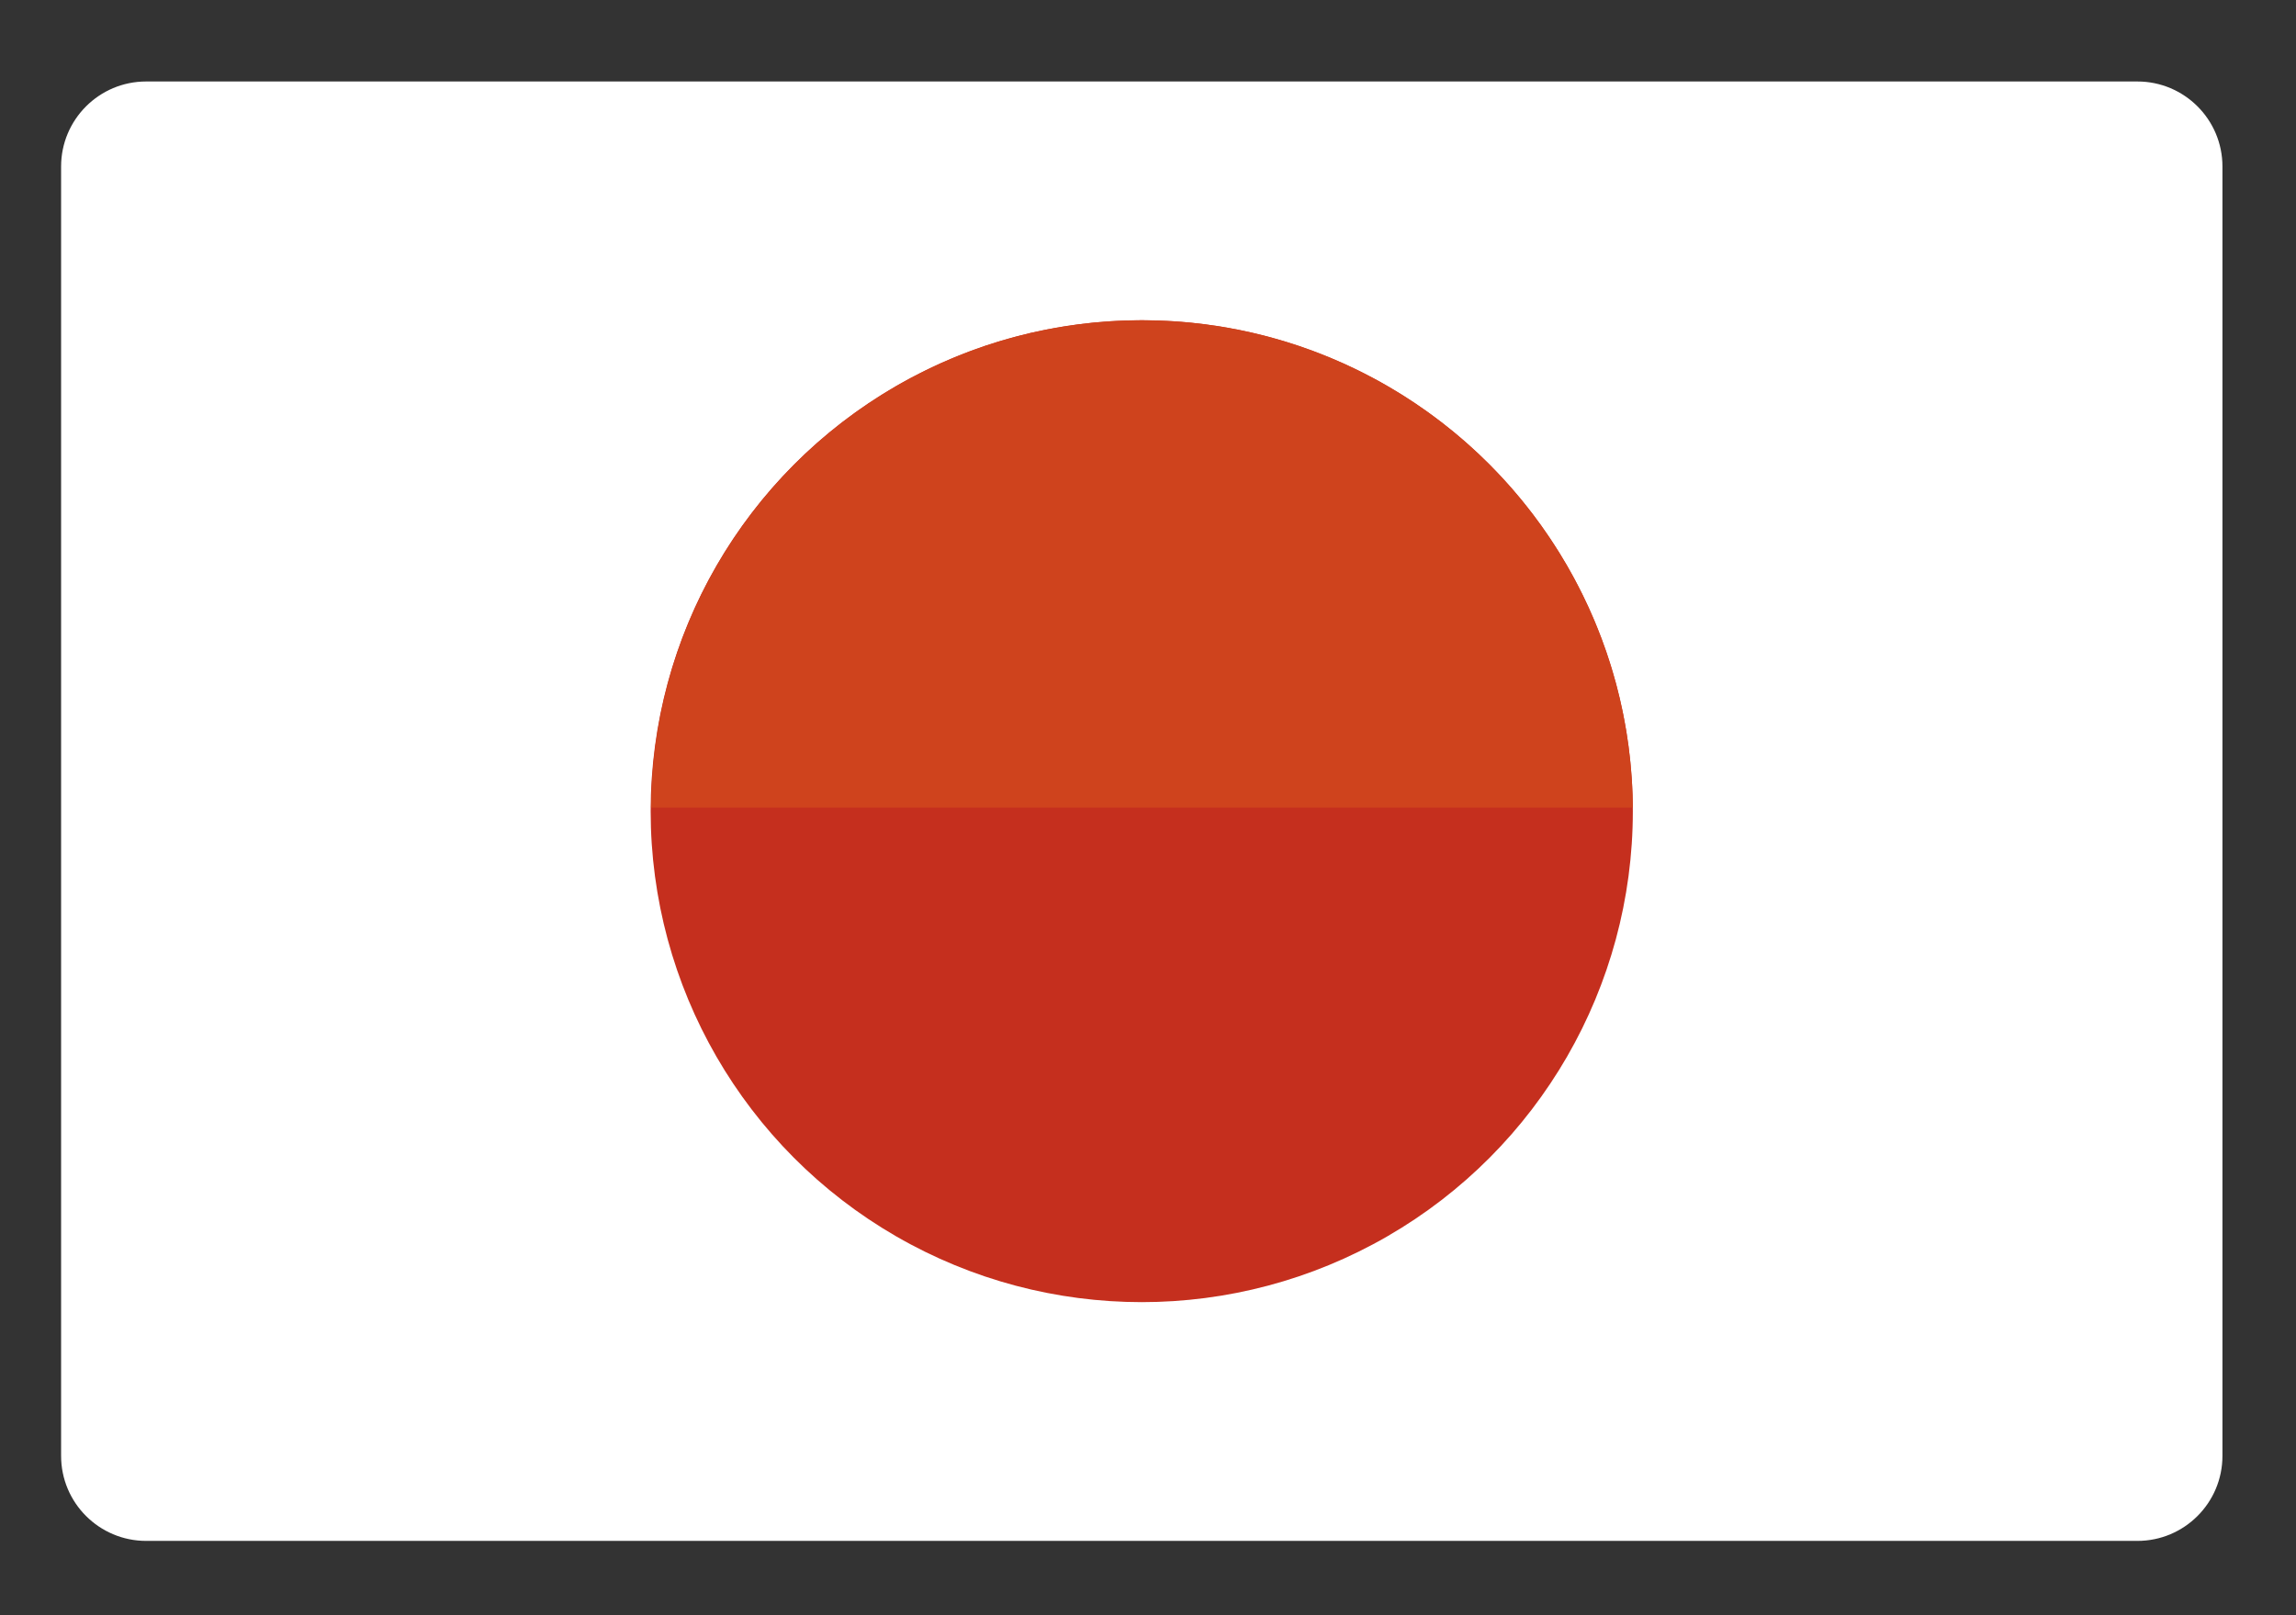 <?xml version="1.0" encoding="utf-8"?>
<!-- Generator: Adobe Illustrator 15.0.0, SVG Export Plug-In . SVG Version: 6.00 Build 0)  -->
<!DOCTYPE svg PUBLIC "-//W3C//DTD SVG 1.1//EN" "http://www.w3.org/Graphics/SVG/1.1/DTD/svg11.dtd">
<svg version="1.1" id="图层_1" xmlns="http://www.w3.org/2000/svg" xmlns:xlink="http://www.w3.org/1999/xlink" x="0px" y="0px"
	 width="54px" height="38px" viewBox="0 0 54 38" enable-background="new 0 0 54 38" xml:space="preserve">
<rect x="0" y="0" width="54" height="38" fill="#333333" stroke="none"/>
<g>
	<path fill="#FFFFFF" d="M52.27,34.251c0,1.104-0.896,2-2,2H3.437c-1.104,0-2-0.896-2-2V3.917c0-1.104,0.896-2,2-2H50.27
		c1.104,0,2,0.896,2,2V34.251z"/>
	<circle fill="#C52F1E" cx="26.853" cy="19.084" r="11.55"/>
	<path fill="#CF431D" d="M38.402,19c-0.046-6.34-5.194-11.466-11.545-11.466S15.357,12.661,15.312,19H38.402z"/>
</g>
</svg>
